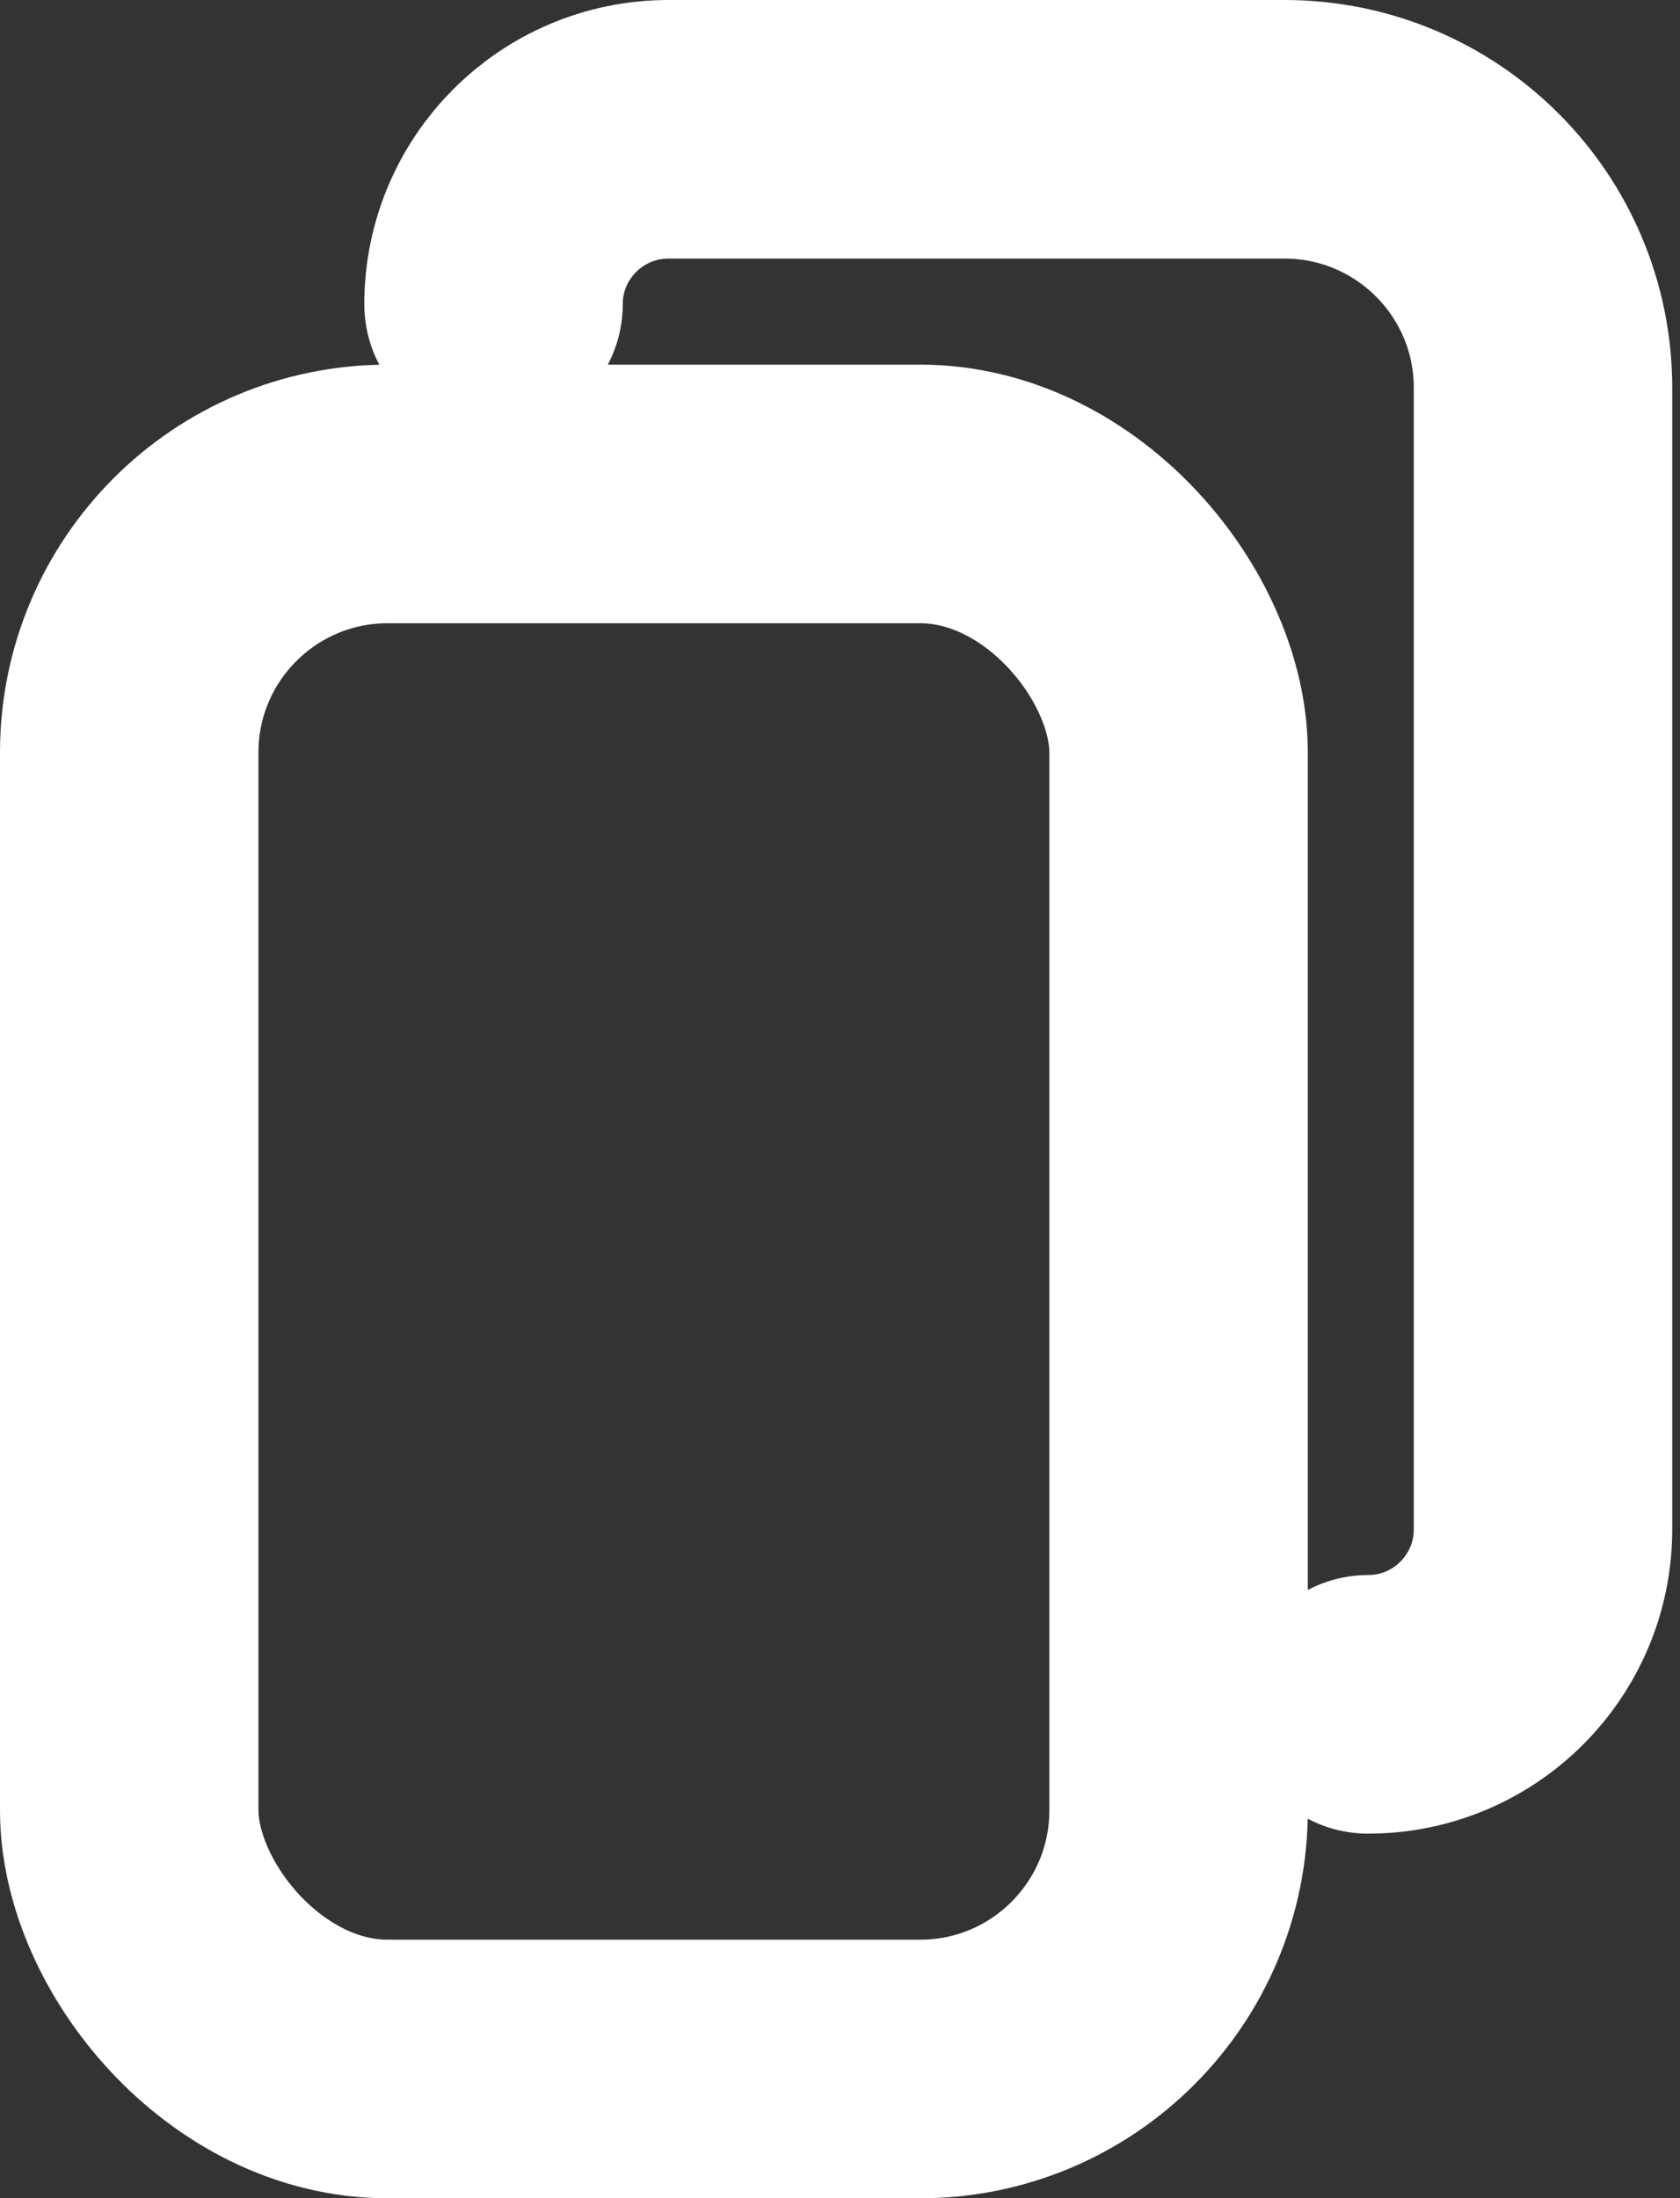 <svg width="13" height="17" viewBox="0 0 13 17" fill="none" xmlns="http://www.w3.org/2000/svg">
<rect x="0" y="0" width="13" height="17" fill="#333333" stroke="none"/>
<rect x="1" y="3.82" width="8.12" height="12.181" rx="2" stroke="white" stroke-width="2"/>
<path d="M10.586 13.181V13.181C11.334 13.181 11.94 12.575 11.94 11.827V3C11.94 1.895 11.044 1 9.94 1H5.173C4.425 1 3.819 1.606 3.819 2.353V2.353" stroke="white" stroke-width="2" stroke-linecap="round"/>
</svg>
